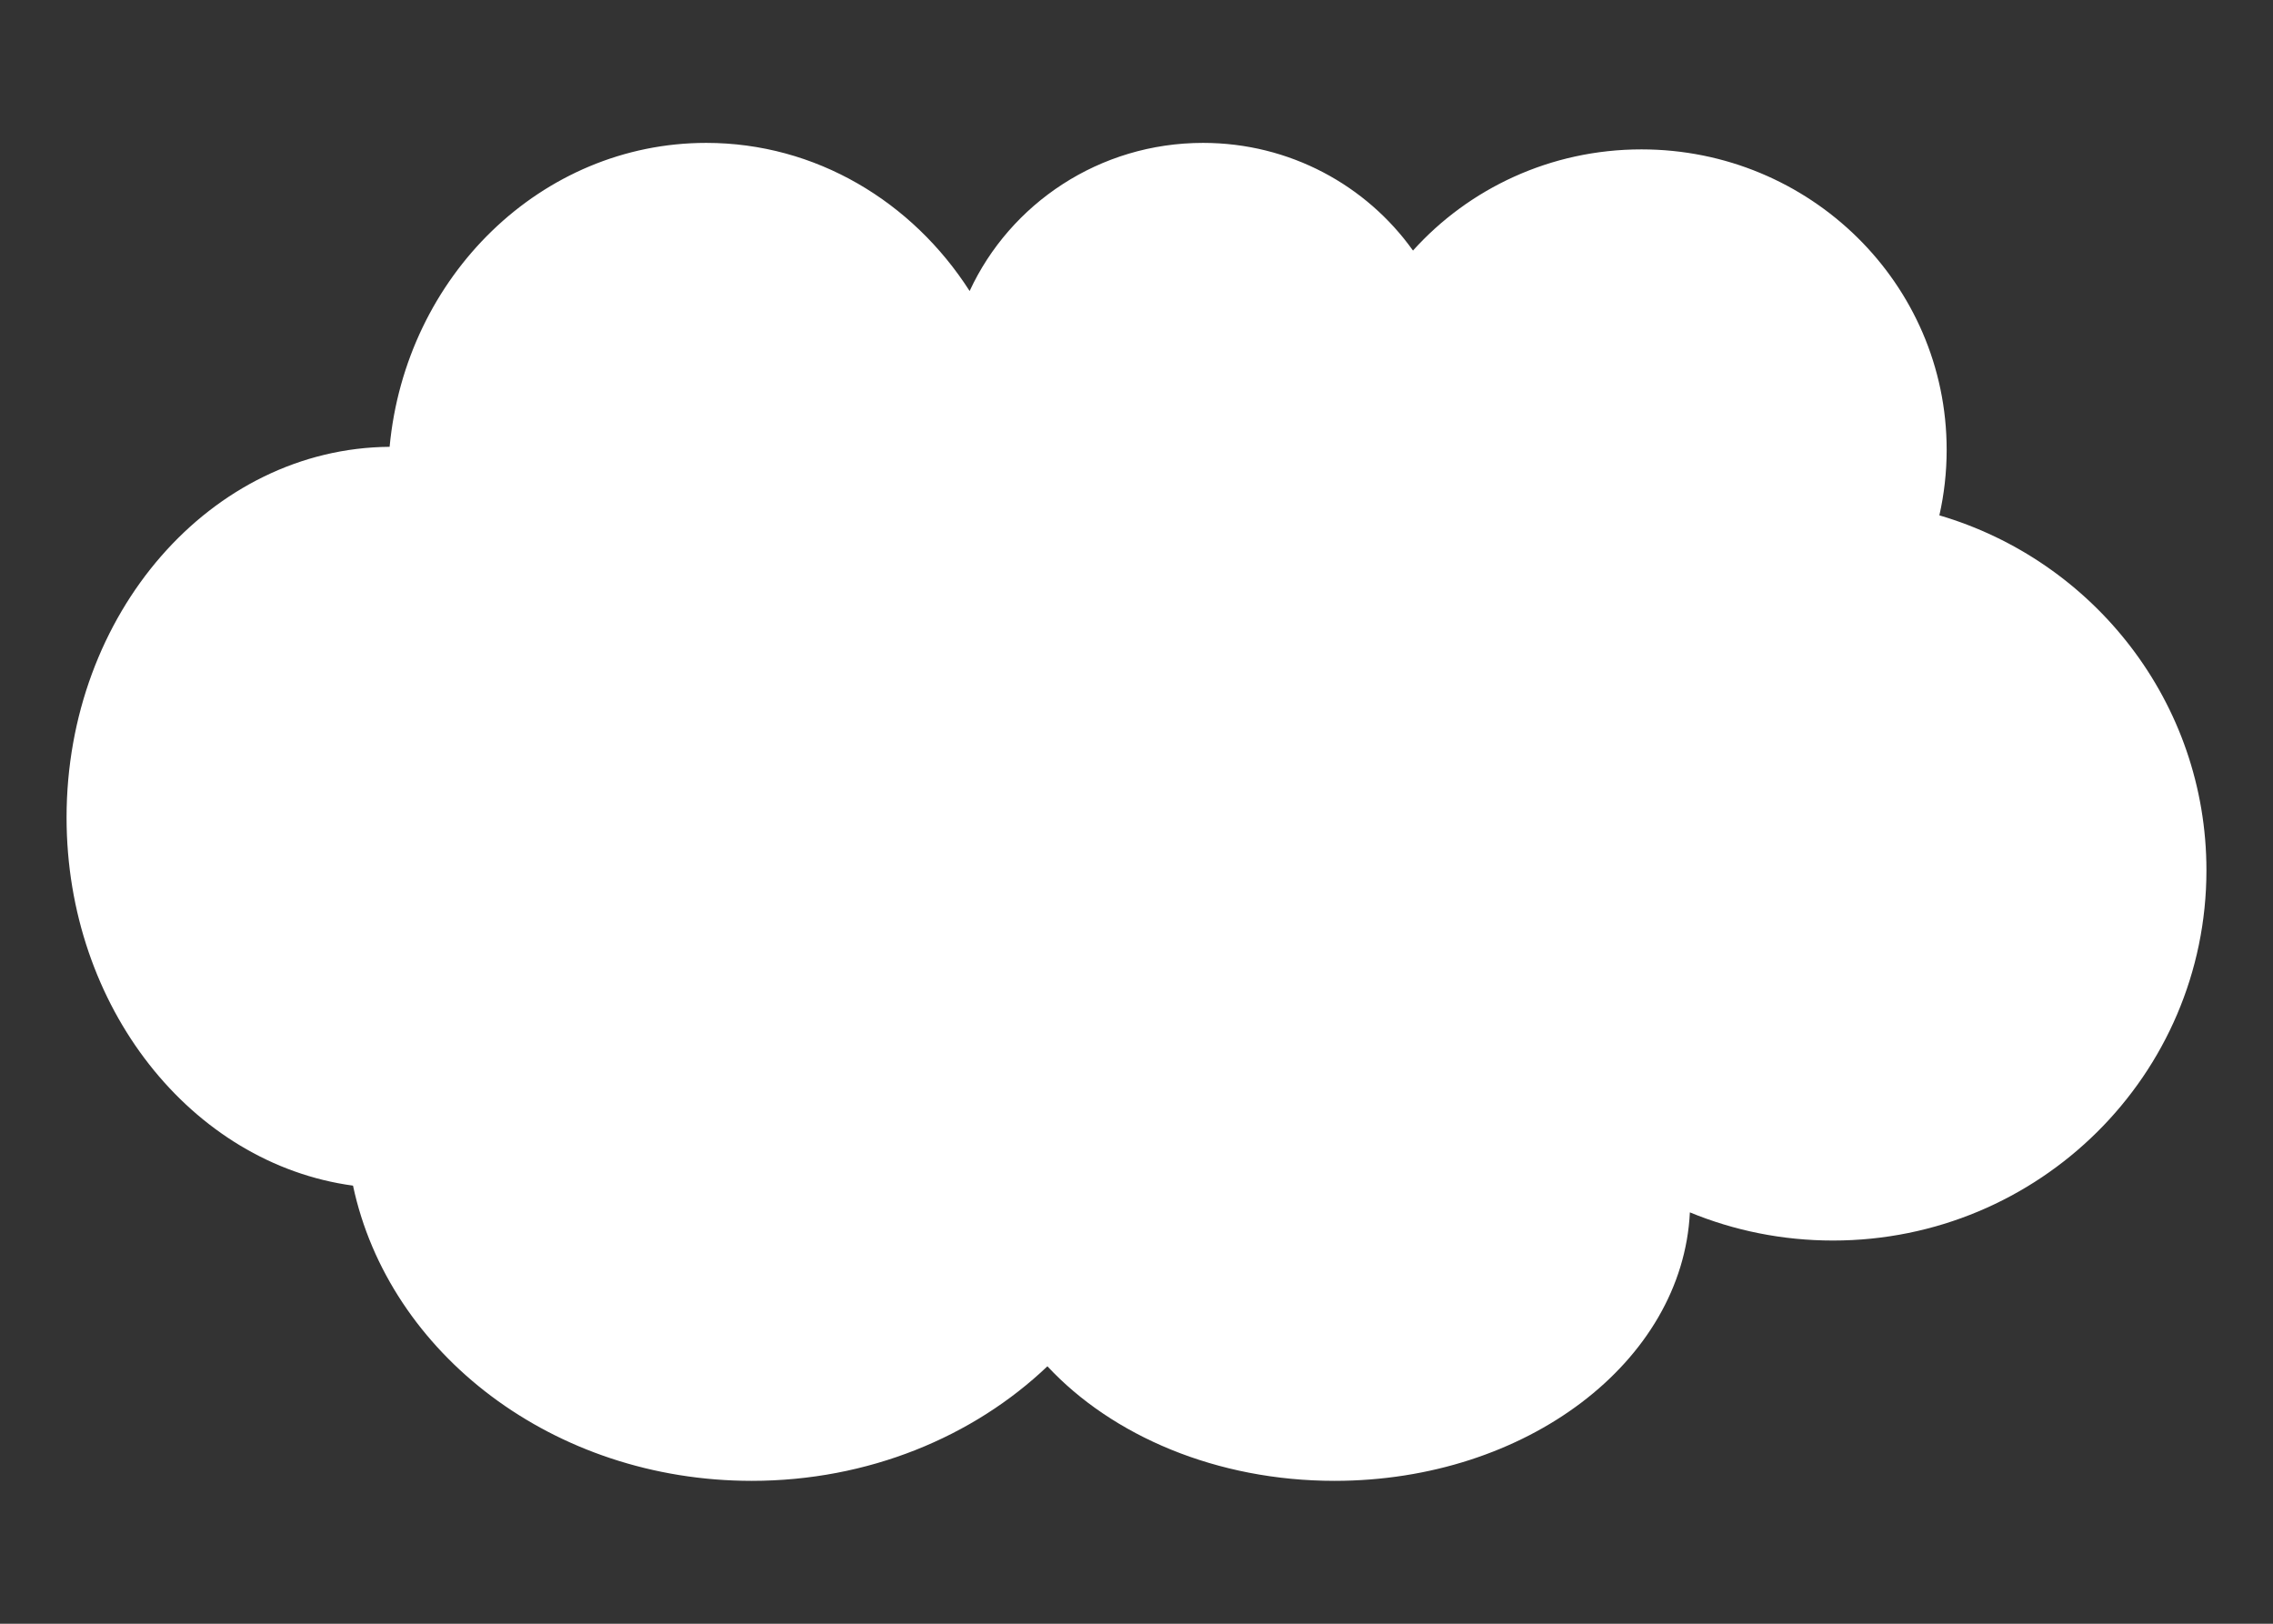 <svg width="700" height="500" viewBox="0 0 700 500" fill="none" xmlns="http://www.w3.org/2000/svg">
<rect x="0" y="0" width="700" height="500" fill="#333333" stroke="none"/>
<path fill-rule="evenodd" clip-rule="evenodd" d="M119.985 137.587C124.908 85.038 166.688 44 217.5 44C251.23 44 280.98 62.084 298.611 89.614C311.068 62.701 338.572 44 370.5 44C397.224 44 420.849 57.102 435.145 77.154C452.366 58.044 477.503 46 505.5 46C557.415 46 599.5 87.414 599.5 138.5C599.5 145.435 598.724 152.192 597.254 158.691C644.81 172.672 679.5 216.32 679.5 268C679.5 330.96 628.013 382 564.5 382C548.884 382 533.995 378.915 520.42 373.325C518.195 419.281 470.058 456 411 456C374.677 456 342.485 442.11 322.565 420.724C299.766 442.44 267.4 456 231.5 456C170.512 456 119.726 416.865 108.714 365.094C59.027 358.355 20.5 310.176 20.5 251.742C20.5 188.958 64.977 138.012 119.985 137.587Z" fill="white"/>
</svg>
